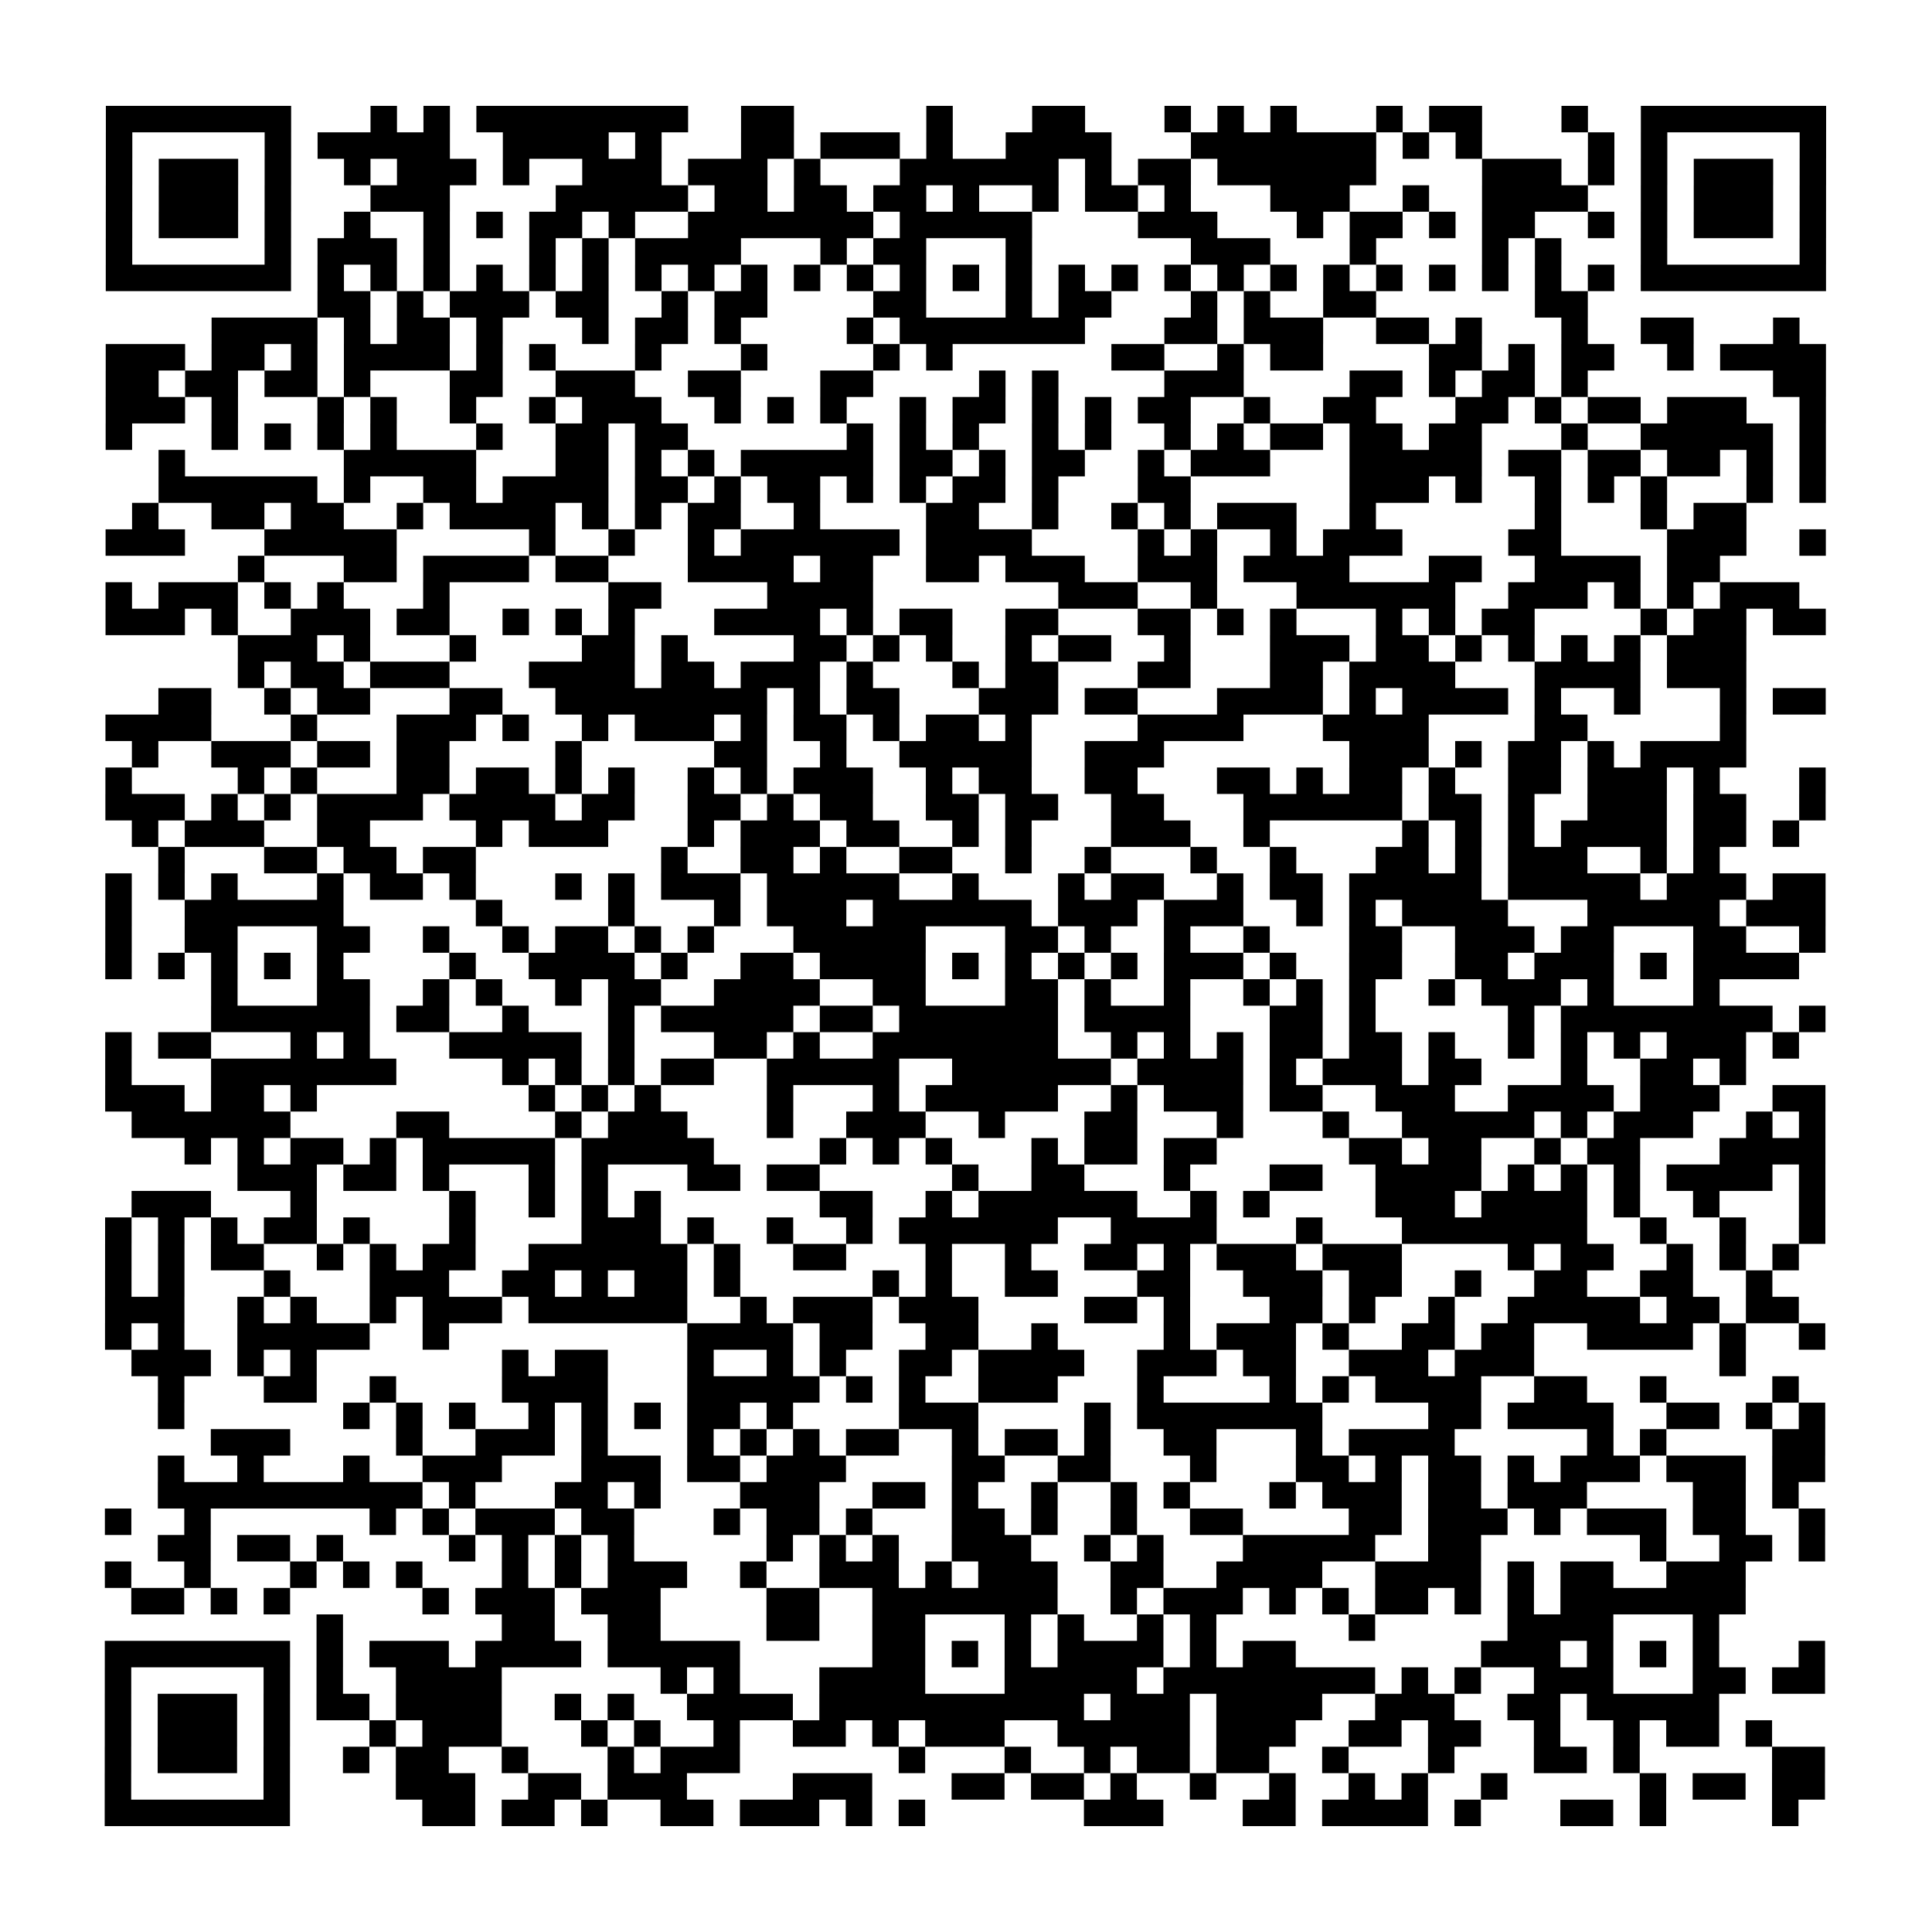 <?xml version="1.0" encoding="UTF-8"?>
<svg xmlns="http://www.w3.org/2000/svg" height="584" width="584" class="pyqrcode"><path transform="scale(8)" stroke="#000" class="pyqrline" d="M4 4.5h7m3 0h1m1 0h1m1 0h8m2 0h2m5 0h1m3 0h2m3 0h1m1 0h1m1 0h1m3 0h1m1 0h2m3 0h1m2 0h7m-65 1h1m5 0h1m1 0h5m2 0h4m1 0h1m3 0h2m1 0h3m1 0h1m2 0h4m3 0h7m1 0h1m1 0h1m4 0h1m1 0h1m5 0h1m-65 1h1m1 0h3m1 0h1m2 0h1m1 0h3m1 0h1m2 0h3m1 0h3m1 0h1m3 0h6m1 0h1m1 0h2m1 0h6m4 0h3m1 0h1m1 0h1m1 0h3m1 0h1m-65 1h1m1 0h3m1 0h1m3 0h3m4 0h5m1 0h2m1 0h2m1 0h2m1 0h1m2 0h1m1 0h2m1 0h1m3 0h3m2 0h1m2 0h4m2 0h1m1 0h3m1 0h1m-65 1h1m1 0h3m1 0h1m2 0h1m2 0h1m1 0h1m1 0h2m1 0h1m2 0h7m1 0h5m4 0h3m3 0h1m1 0h2m1 0h1m1 0h2m2 0h1m1 0h1m1 0h3m1 0h1m-65 1h1m5 0h1m1 0h3m1 0h1m3 0h1m1 0h1m1 0h4m3 0h1m1 0h2m3 0h1m6 0h3m3 0h1m4 0h1m1 0h1m3 0h1m5 0h1m-65 1h7m1 0h1m1 0h1m1 0h1m1 0h1m1 0h1m1 0h1m1 0h1m1 0h1m1 0h1m1 0h1m1 0h1m1 0h1m1 0h1m1 0h1m1 0h1m1 0h1m1 0h1m1 0h1m1 0h1m1 0h1m1 0h1m1 0h1m1 0h1m1 0h1m1 0h1m1 0h7m-57 1h2m1 0h1m1 0h3m1 0h2m2 0h1m1 0h2m4 0h2m3 0h1m1 0h2m3 0h1m1 0h1m2 0h2m6 0h2m-52 1h4m1 0h1m1 0h2m1 0h1m3 0h1m1 0h2m1 0h1m4 0h1m1 0h7m3 0h2m1 0h3m2 0h2m1 0h1m3 0h1m2 0h2m3 0h1m-64 1h3m1 0h2m1 0h1m1 0h4m1 0h1m1 0h1m3 0h1m3 0h1m4 0h1m1 0h1m6 0h2m2 0h1m1 0h2m4 0h2m1 0h1m1 0h2m2 0h1m1 0h4m-65 1h2m1 0h2m1 0h2m1 0h1m3 0h2m2 0h3m2 0h2m3 0h2m4 0h1m1 0h1m4 0h3m4 0h2m1 0h1m1 0h2m1 0h1m7 0h2m-65 1h3m1 0h1m3 0h1m1 0h1m2 0h1m2 0h1m1 0h3m2 0h1m1 0h1m1 0h1m2 0h1m1 0h2m1 0h1m1 0h1m1 0h2m2 0h1m2 0h2m3 0h2m1 0h1m1 0h2m1 0h3m2 0h1m-65 1h1m3 0h1m1 0h1m1 0h1m1 0h1m3 0h1m2 0h2m1 0h2m6 0h1m1 0h1m1 0h1m2 0h1m1 0h1m2 0h1m1 0h1m1 0h2m1 0h2m1 0h2m3 0h1m2 0h5m1 0h1m-63 1h1m6 0h5m3 0h2m1 0h1m1 0h1m1 0h5m1 0h2m1 0h1m1 0h2m2 0h1m1 0h3m3 0h5m1 0h2m1 0h2m1 0h2m1 0h1m1 0h1m-63 1h6m1 0h1m2 0h2m1 0h4m1 0h2m1 0h1m1 0h2m1 0h1m1 0h1m1 0h2m1 0h1m3 0h2m6 0h3m1 0h1m2 0h1m1 0h1m1 0h1m3 0h1m1 0h1m-64 1h1m2 0h2m1 0h2m2 0h1m1 0h4m1 0h1m1 0h1m1 0h2m2 0h1m4 0h2m2 0h1m2 0h1m1 0h1m1 0h3m2 0h1m6 0h1m3 0h1m1 0h2m-62 1h3m3 0h5m5 0h1m2 0h1m2 0h1m1 0h6m1 0h4m4 0h1m1 0h1m2 0h1m1 0h3m4 0h2m4 0h3m2 0h1m-60 1h1m3 0h2m1 0h4m1 0h2m3 0h4m1 0h2m2 0h2m1 0h3m2 0h3m1 0h4m3 0h2m2 0h4m1 0h2m-61 1h1m1 0h3m1 0h1m1 0h1m3 0h1m6 0h2m4 0h4m7 0h3m2 0h1m3 0h6m2 0h3m1 0h1m1 0h1m1 0h3m-64 1h3m1 0h1m2 0h3m1 0h2m2 0h1m1 0h1m1 0h1m3 0h4m1 0h1m1 0h2m2 0h2m3 0h2m1 0h1m1 0h1m3 0h1m1 0h1m1 0h2m4 0h1m1 0h2m1 0h2m-60 1h3m1 0h1m3 0h1m4 0h2m1 0h1m4 0h2m1 0h1m1 0h1m2 0h1m1 0h2m2 0h1m3 0h3m1 0h2m1 0h1m1 0h1m1 0h1m1 0h1m1 0h3m-57 1h1m1 0h2m1 0h3m3 0h4m1 0h2m1 0h3m1 0h1m3 0h1m1 0h2m3 0h2m3 0h2m1 0h4m3 0h4m1 0h3m-60 1h2m2 0h1m1 0h2m3 0h2m2 0h8m1 0h1m1 0h2m3 0h3m1 0h2m3 0h4m1 0h1m1 0h4m1 0h1m2 0h1m3 0h1m1 0h2m-65 1h4m3 0h1m3 0h3m1 0h1m2 0h1m1 0h3m1 0h1m1 0h2m1 0h1m1 0h2m1 0h1m4 0h4m3 0h4m4 0h2m5 0h1m-61 1h1m2 0h3m1 0h2m1 0h2m4 0h1m5 0h2m2 0h1m2 0h5m2 0h3m7 0h3m1 0h1m1 0h2m1 0h1m1 0h4m-62 1h1m4 0h1m1 0h1m3 0h2m1 0h2m1 0h1m1 0h1m2 0h1m1 0h1m1 0h3m2 0h1m1 0h2m2 0h2m3 0h2m1 0h1m1 0h2m1 0h1m2 0h2m1 0h3m1 0h1m3 0h1m-65 1h3m1 0h1m1 0h1m1 0h4m1 0h4m1 0h2m2 0h2m1 0h1m1 0h2m2 0h2m1 0h2m2 0h2m3 0h6m1 0h2m1 0h1m2 0h3m1 0h2m2 0h1m-64 1h1m1 0h3m2 0h2m4 0h1m1 0h3m3 0h1m1 0h3m1 0h2m2 0h1m1 0h1m3 0h3m2 0h1m5 0h1m1 0h1m1 0h1m1 0h4m1 0h2m1 0h1m-62 1h1m3 0h2m1 0h2m1 0h2m7 0h1m2 0h2m1 0h1m2 0h2m2 0h1m2 0h1m3 0h1m2 0h1m3 0h2m1 0h1m1 0h3m2 0h1m1 0h1m-61 1h1m1 0h1m1 0h1m3 0h1m1 0h2m1 0h1m3 0h1m1 0h1m1 0h3m1 0h5m2 0h1m3 0h1m1 0h2m2 0h1m1 0h2m1 0h5m1 0h5m1 0h3m1 0h2m-65 1h1m2 0h6m5 0h1m4 0h1m3 0h1m1 0h3m1 0h6m1 0h3m1 0h3m2 0h1m1 0h1m1 0h4m3 0h5m1 0h3m-65 1h1m2 0h2m3 0h2m2 0h1m2 0h1m1 0h2m1 0h1m1 0h1m3 0h5m3 0h2m1 0h1m2 0h1m2 0h1m3 0h2m2 0h3m1 0h2m3 0h2m2 0h1m-65 1h1m1 0h1m1 0h1m1 0h1m1 0h1m4 0h1m2 0h4m1 0h1m2 0h2m1 0h4m1 0h1m1 0h1m1 0h1m1 0h1m1 0h3m1 0h1m2 0h2m2 0h2m1 0h3m1 0h1m1 0h4m-60 1h1m3 0h2m2 0h1m1 0h1m2 0h1m1 0h2m2 0h4m2 0h2m3 0h2m1 0h1m2 0h1m2 0h1m1 0h1m1 0h1m2 0h1m1 0h3m1 0h1m3 0h1m-57 1h6m1 0h2m2 0h1m3 0h1m1 0h5m1 0h2m1 0h6m1 0h4m3 0h2m1 0h1m5 0h1m1 0h8m1 0h1m-65 1h1m1 0h2m3 0h1m1 0h1m3 0h5m1 0h1m3 0h2m1 0h1m2 0h7m2 0h1m1 0h1m1 0h1m1 0h2m1 0h2m1 0h1m2 0h1m1 0h1m1 0h1m1 0h3m1 0h1m-64 1h1m3 0h7m4 0h1m1 0h1m1 0h1m1 0h2m2 0h5m2 0h6m1 0h4m1 0h1m1 0h3m1 0h2m3 0h1m2 0h2m1 0h1m-62 1h3m1 0h2m1 0h1m8 0h1m1 0h1m1 0h1m4 0h1m3 0h1m1 0h5m2 0h1m1 0h3m1 0h2m2 0h3m2 0h4m1 0h3m2 0h2m-64 1h6m4 0h2m4 0h1m1 0h3m3 0h1m2 0h3m2 0h1m3 0h2m3 0h1m3 0h1m2 0h5m1 0h1m1 0h3m2 0h1m1 0h1m-62 1h1m1 0h1m1 0h2m1 0h1m1 0h5m1 0h5m4 0h1m1 0h1m1 0h1m3 0h1m1 0h2m1 0h2m5 0h2m1 0h2m2 0h1m1 0h2m3 0h4m-60 1h3m1 0h2m1 0h1m3 0h1m1 0h1m3 0h2m1 0h2m5 0h1m2 0h2m3 0h1m3 0h2m2 0h4m1 0h1m1 0h1m1 0h1m1 0h4m1 0h1m-64 1h3m3 0h1m5 0h1m2 0h1m1 0h1m1 0h1m6 0h2m2 0h1m1 0h6m2 0h1m1 0h1m4 0h3m1 0h4m1 0h1m2 0h1m3 0h1m-65 1h1m1 0h1m1 0h1m1 0h2m1 0h1m3 0h1m4 0h3m1 0h1m2 0h1m2 0h1m1 0h6m2 0h4m3 0h1m3 0h7m2 0h1m2 0h1m2 0h1m-65 1h1m1 0h1m1 0h2m2 0h1m1 0h1m1 0h2m2 0h6m1 0h1m2 0h2m3 0h1m2 0h1m2 0h2m1 0h1m1 0h3m1 0h3m4 0h1m1 0h2m2 0h1m1 0h1m1 0h1m-64 1h1m1 0h1m3 0h1m3 0h3m2 0h2m1 0h1m1 0h2m1 0h1m5 0h1m1 0h1m2 0h2m3 0h2m2 0h3m1 0h2m2 0h1m2 0h2m2 0h2m2 0h1m-63 1h3m2 0h1m1 0h1m2 0h1m1 0h3m1 0h6m2 0h1m1 0h3m1 0h3m4 0h2m1 0h1m3 0h2m1 0h1m2 0h1m2 0h5m1 0h2m1 0h2m-64 1h1m1 0h1m2 0h5m2 0h1m9 0h4m1 0h2m2 0h2m2 0h1m4 0h1m1 0h3m1 0h1m2 0h2m1 0h2m2 0h4m1 0h1m2 0h1m-64 1h3m1 0h1m1 0h1m7 0h1m1 0h2m3 0h1m2 0h1m1 0h1m2 0h2m1 0h4m2 0h3m1 0h2m2 0h3m1 0h3m7 0h1m-60 1h1m3 0h2m2 0h1m4 0h4m3 0h5m1 0h1m1 0h1m2 0h3m3 0h1m4 0h1m1 0h1m1 0h4m2 0h2m2 0h1m4 0h1m-62 1h1m6 0h1m1 0h1m1 0h1m2 0h1m1 0h1m1 0h1m1 0h2m1 0h1m4 0h3m4 0h1m1 0h7m4 0h2m1 0h4m2 0h2m1 0h1m1 0h1m-61 1h3m4 0h1m2 0h3m1 0h1m3 0h1m1 0h1m1 0h1m1 0h2m2 0h1m1 0h2m1 0h1m2 0h2m3 0h1m1 0h4m5 0h1m1 0h1m4 0h2m-63 1h1m2 0h1m3 0h1m2 0h3m3 0h3m1 0h2m1 0h3m4 0h2m2 0h2m3 0h1m3 0h2m1 0h1m1 0h2m1 0h1m1 0h3m1 0h3m1 0h2m-63 1h10m1 0h1m3 0h2m1 0h1m3 0h3m2 0h2m1 0h1m2 0h1m2 0h1m1 0h1m3 0h1m1 0h3m1 0h2m1 0h3m4 0h2m1 0h1m-64 1h1m2 0h1m6 0h1m1 0h1m1 0h3m1 0h2m3 0h1m1 0h2m1 0h1m3 0h2m1 0h1m2 0h1m2 0h2m4 0h2m1 0h3m1 0h1m1 0h3m1 0h2m2 0h1m-63 1h2m1 0h2m1 0h1m4 0h1m1 0h1m1 0h1m1 0h1m5 0h1m1 0h1m1 0h1m2 0h3m2 0h1m1 0h1m3 0h5m2 0h2m6 0h1m2 0h2m1 0h1m-65 1h1m2 0h1m3 0h1m1 0h1m1 0h1m3 0h1m1 0h1m1 0h3m2 0h1m2 0h3m1 0h1m1 0h3m2 0h2m2 0h4m2 0h4m1 0h1m1 0h2m2 0h3m-61 1h2m1 0h1m1 0h1m5 0h1m1 0h3m1 0h3m4 0h2m2 0h7m2 0h1m1 0h3m1 0h1m1 0h1m1 0h2m1 0h1m1 0h1m1 0h7m-54 1h1m6 0h2m2 0h2m4 0h2m2 0h2m3 0h1m1 0h1m2 0h1m1 0h1m5 0h1m5 0h4m3 0h1m-61 1h7m1 0h1m1 0h3m1 0h4m1 0h5m5 0h2m1 0h1m1 0h1m1 0h4m1 0h1m1 0h2m7 0h3m1 0h1m1 0h1m1 0h1m3 0h1m-65 1h1m5 0h1m1 0h1m2 0h4m6 0h1m1 0h1m3 0h4m3 0h5m1 0h8m1 0h1m1 0h1m2 0h3m3 0h2m1 0h2m-65 1h1m1 0h3m1 0h1m1 0h2m1 0h4m2 0h1m1 0h1m2 0h4m1 0h10m1 0h3m1 0h4m2 0h3m2 0h2m1 0h5m-61 1h1m1 0h3m1 0h1m3 0h1m1 0h3m3 0h1m1 0h1m2 0h1m2 0h2m1 0h1m1 0h3m2 0h5m1 0h3m2 0h2m1 0h2m2 0h1m2 0h1m1 0h2m1 0h1m-63 1h1m1 0h3m1 0h1m2 0h1m1 0h2m2 0h1m3 0h1m1 0h3m6 0h1m3 0h1m2 0h1m1 0h2m1 0h2m2 0h1m3 0h1m3 0h2m1 0h1m5 0h2m-65 1h1m5 0h1m4 0h3m2 0h2m1 0h3m4 0h3m3 0h2m1 0h2m1 0h1m2 0h1m2 0h1m2 0h1m1 0h1m2 0h1m5 0h1m1 0h2m1 0h2m-65 1h7m5 0h2m1 0h2m1 0h1m2 0h2m1 0h3m1 0h1m1 0h1m6 0h3m3 0h2m1 0h4m1 0h1m3 0h2m1 0h1m4 0h1"/></svg>
